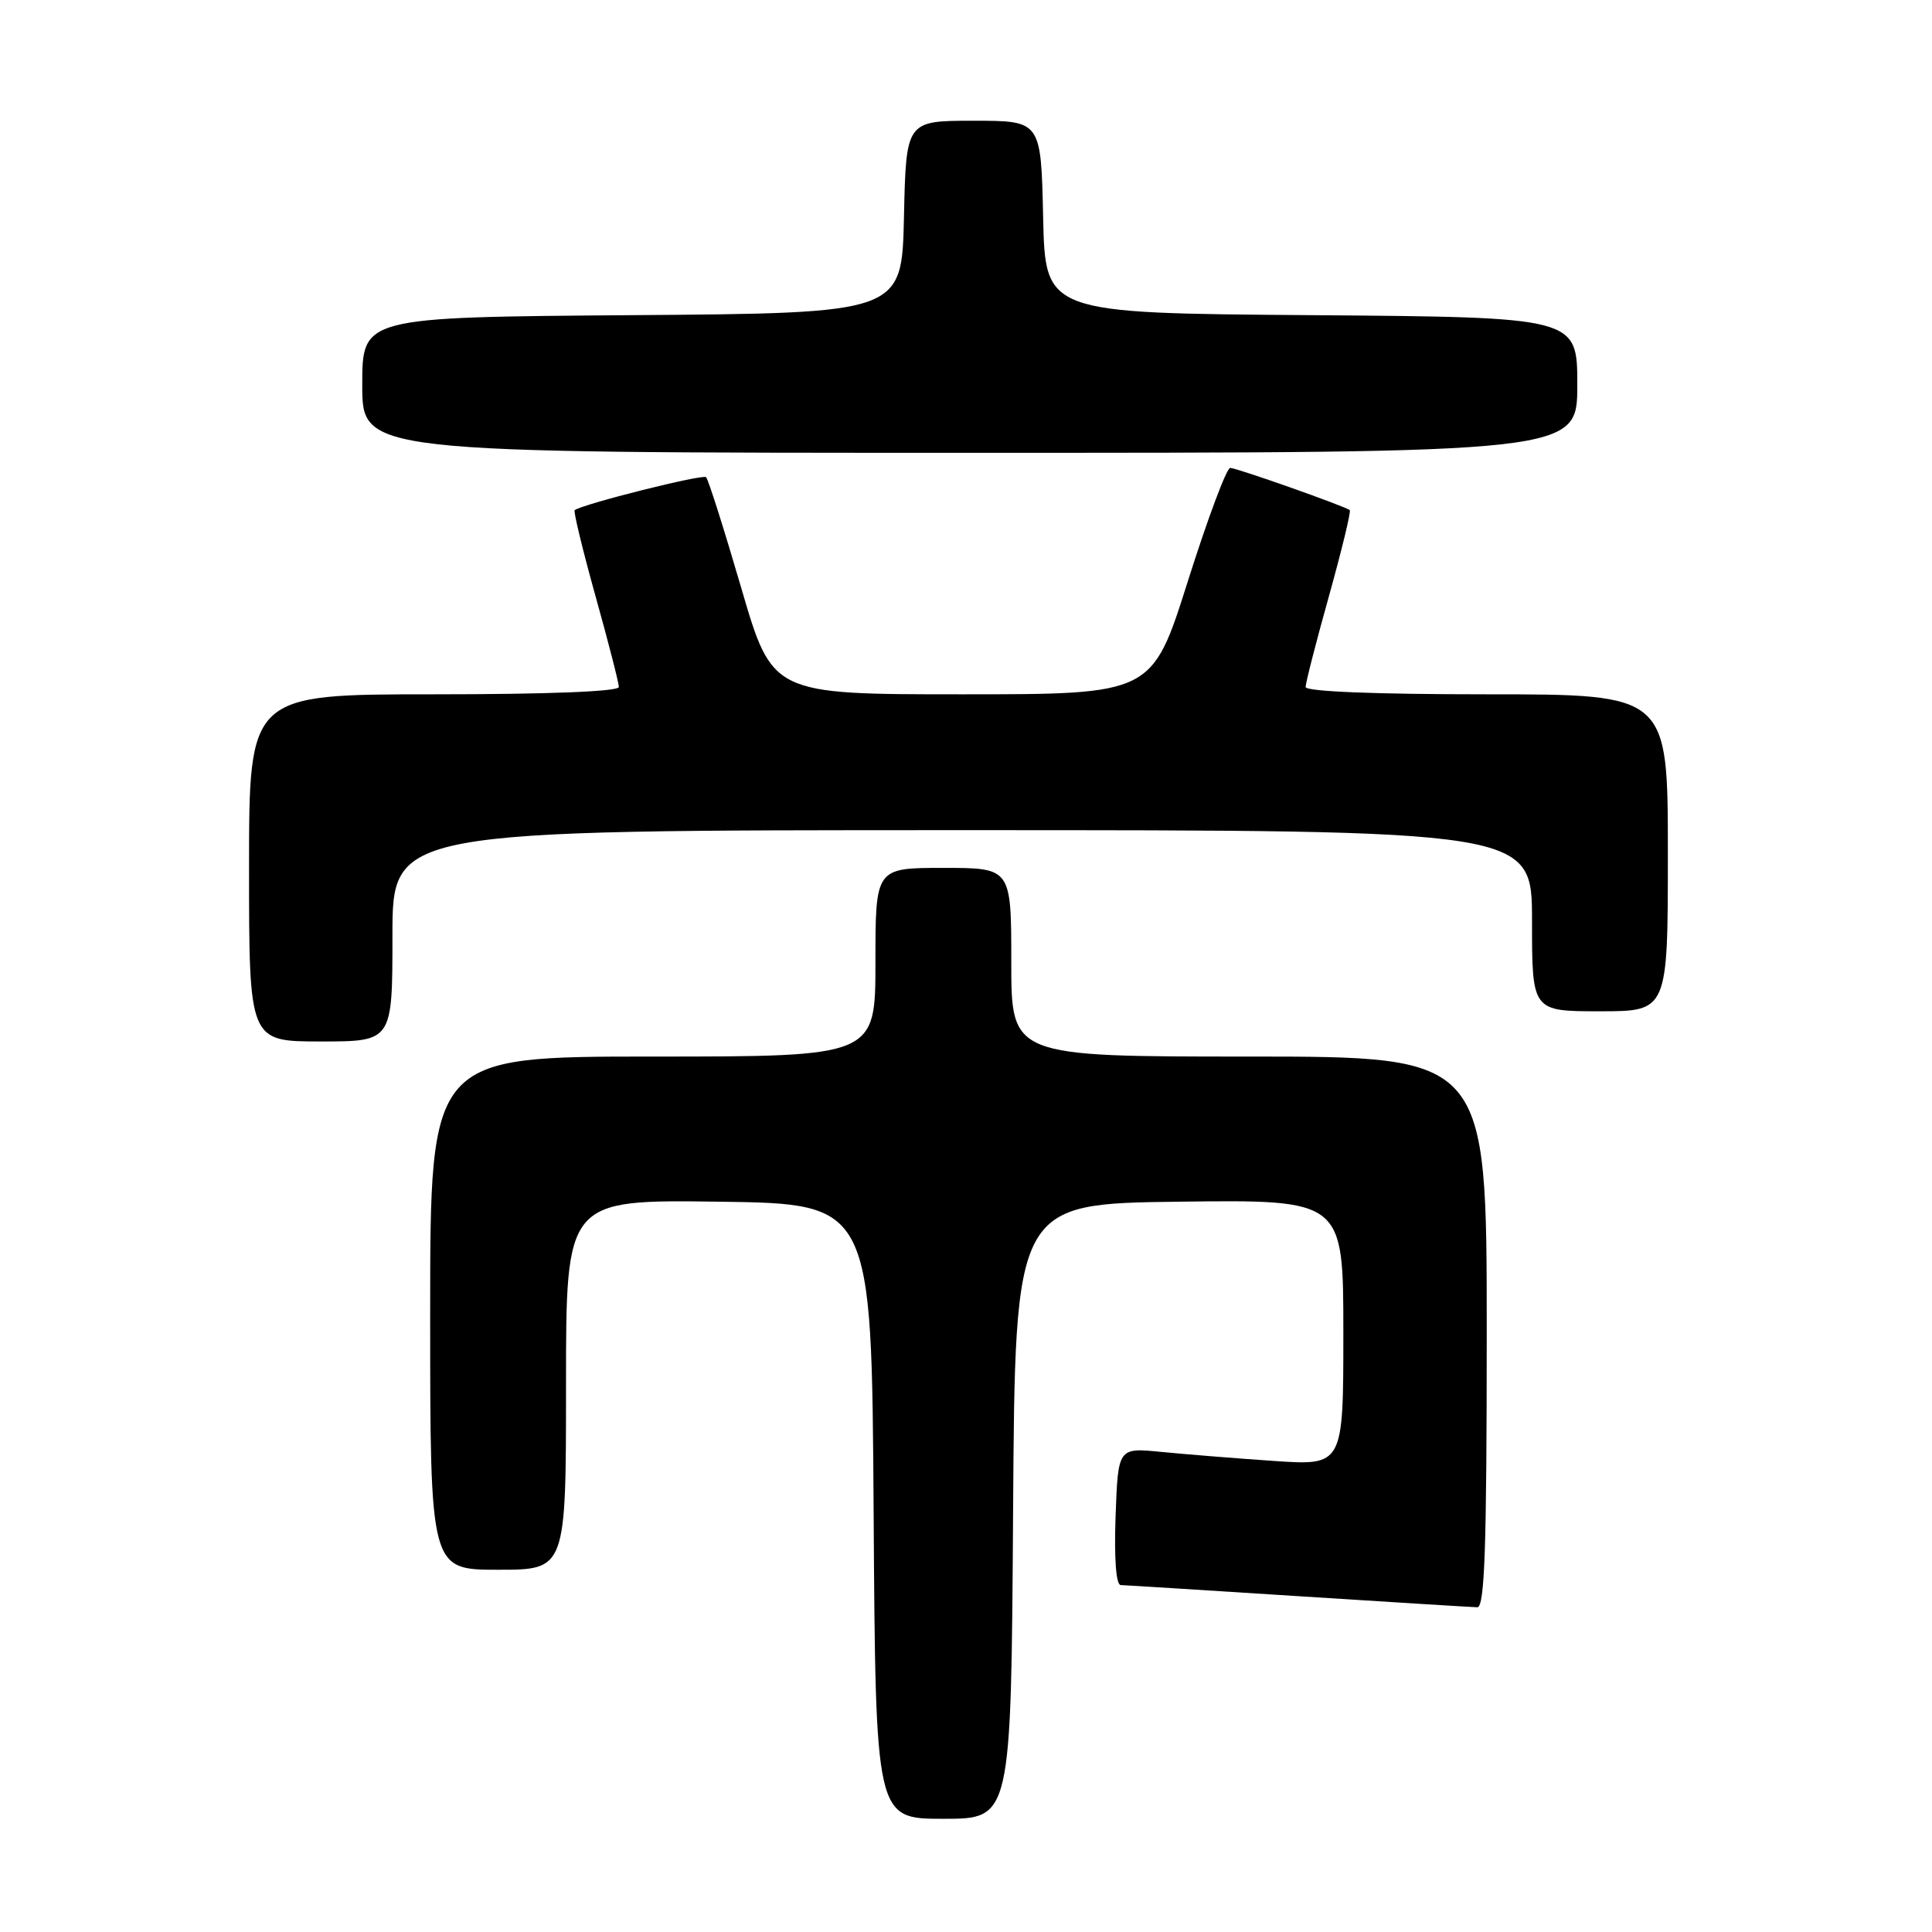 <?xml version="1.0" encoding="UTF-8" standalone="no"?>
<!DOCTYPE svg PUBLIC "-//W3C//DTD SVG 1.1//EN" "http://www.w3.org/Graphics/SVG/1.1/DTD/svg11.dtd" >
<svg xmlns="http://www.w3.org/2000/svg" xmlns:xlink="http://www.w3.org/1999/xlink" version="1.1" viewBox="0 0 256 256">
 <g >
 <path fill="currentColor"
d=" M 134.24 200.25 C 134.50 159.50 134.50 159.50 156.25 159.23 C 178.00 158.96 178.00 158.96 178.00 176.59 C 178.00 194.21 178.00 194.21 168.75 193.58 C 163.66 193.23 156.95 192.69 153.82 192.38 C 148.15 191.82 148.15 191.82 147.82 200.91 C 147.62 206.51 147.88 210.01 148.50 210.03 C 149.05 210.04 159.62 210.71 172.00 211.50 C 184.38 212.29 195.06 212.96 195.75 212.97 C 196.73 212.99 197.00 205.05 197.00 176.50 C 197.00 140.00 197.00 140.00 165.50 140.00 C 134.00 140.00 134.00 140.00 134.00 127.50 C 134.00 115.00 134.00 115.00 125.00 115.00 C 116.00 115.00 116.00 115.00 116.00 127.50 C 116.00 140.00 116.00 140.00 86.50 140.00 C 57.00 140.00 57.00 140.00 57.00 174.00 C 57.00 208.00 57.00 208.00 66.00 208.00 C 75.00 208.00 75.00 208.00 75.00 183.48 C 75.00 158.96 75.00 158.96 95.25 159.23 C 115.50 159.50 115.50 159.50 115.76 200.25 C 116.02 241.00 116.02 241.00 125.00 241.00 C 133.98 241.00 133.98 241.00 134.24 200.25 Z  M 52.00 124.00 C 52.00 110.00 52.00 110.00 127.50 110.00 C 203.00 110.00 203.00 110.00 203.00 122.00 C 203.00 134.00 203.00 134.00 212.00 134.00 C 221.00 134.00 221.00 134.00 221.00 113.00 C 221.00 92.00 221.00 92.00 197.00 92.00 C 182.18 92.00 173.00 91.63 173.00 91.03 C 173.00 90.50 174.39 85.07 176.10 78.96 C 177.80 72.86 179.04 67.74 178.85 67.59 C 178.14 67.05 163.85 62.00 163.01 62.00 C 162.53 62.00 160.01 68.75 157.40 77.00 C 152.66 92.00 152.66 92.00 127.50 92.00 C 102.33 92.00 102.33 92.00 98.21 77.87 C 95.94 70.11 93.85 63.51 93.56 63.23 C 93.13 62.79 77.21 66.79 76.15 67.60 C 75.96 67.74 77.20 72.86 78.90 78.96 C 80.61 85.07 82.00 90.50 82.00 91.03 C 82.00 91.63 72.64 92.00 57.50 92.00 C 33.00 92.00 33.00 92.00 33.00 115.00 C 33.00 138.00 33.00 138.00 42.50 138.00 C 52.00 138.00 52.00 138.00 52.00 124.00 Z  M 209.00 51.01 C 209.00 42.03 209.00 42.03 173.75 41.76 C 138.50 41.50 138.50 41.50 138.22 28.75 C 137.94 16.00 137.94 16.00 129.00 16.00 C 120.06 16.00 120.06 16.00 119.78 28.75 C 119.50 41.50 119.50 41.50 83.75 41.76 C 48.00 42.03 48.00 42.03 48.00 51.01 C 48.00 60.00 48.00 60.00 128.50 60.00 C 209.00 60.00 209.00 60.00 209.00 51.01 Z "/>
</g>
</svg>